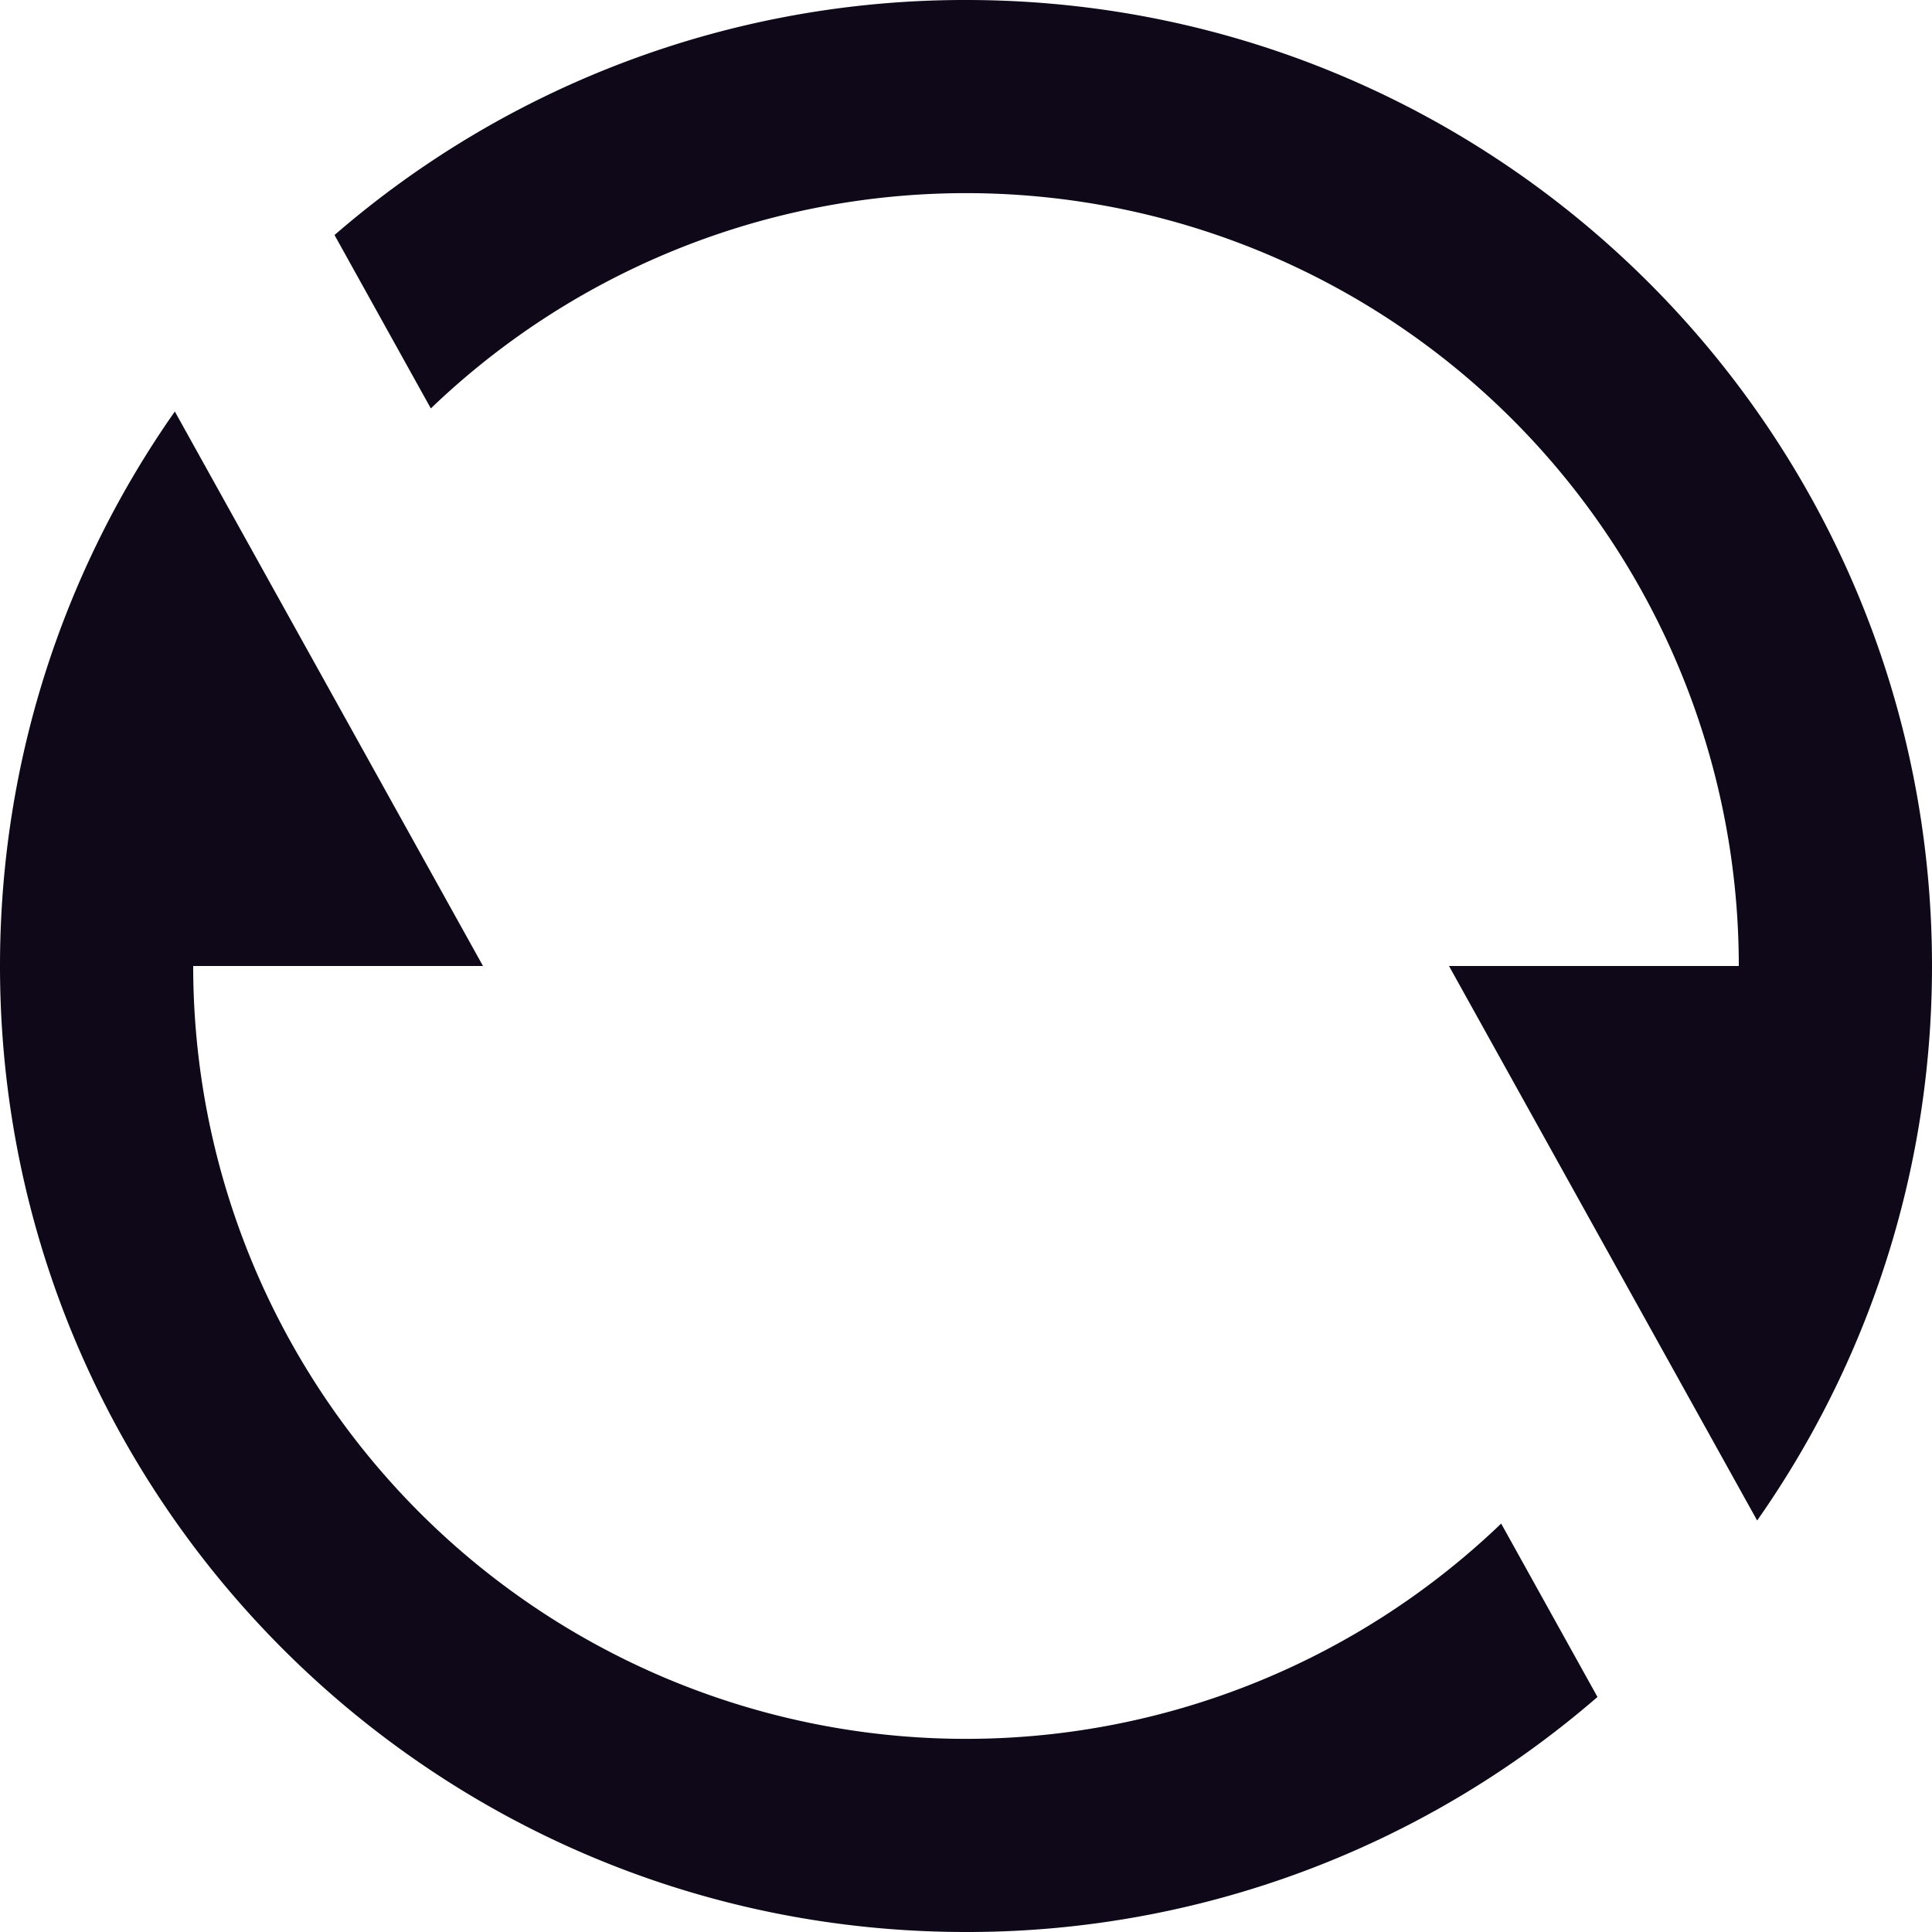 <svg width="20" height="20" fill="none" xmlns="http://www.w3.org/2000/svg"><path d="M3.463 2.433A9.961 9.961 0 0110 0c5.523 0 10 4.477 10 10 0 2.136-.67 4.116-1.81 5.74L15 10h3A8 8 0 004.46 4.228l-.997-1.795zm13.074 15.134A9.961 9.961 0 0110 20C4.477 20 0 15.523 0 10c0-2.136.67-4.116 1.81-5.74L5 10H2a8 8 0 0013.54 5.772l.997 1.795z" fill="#0E0818"/></svg>